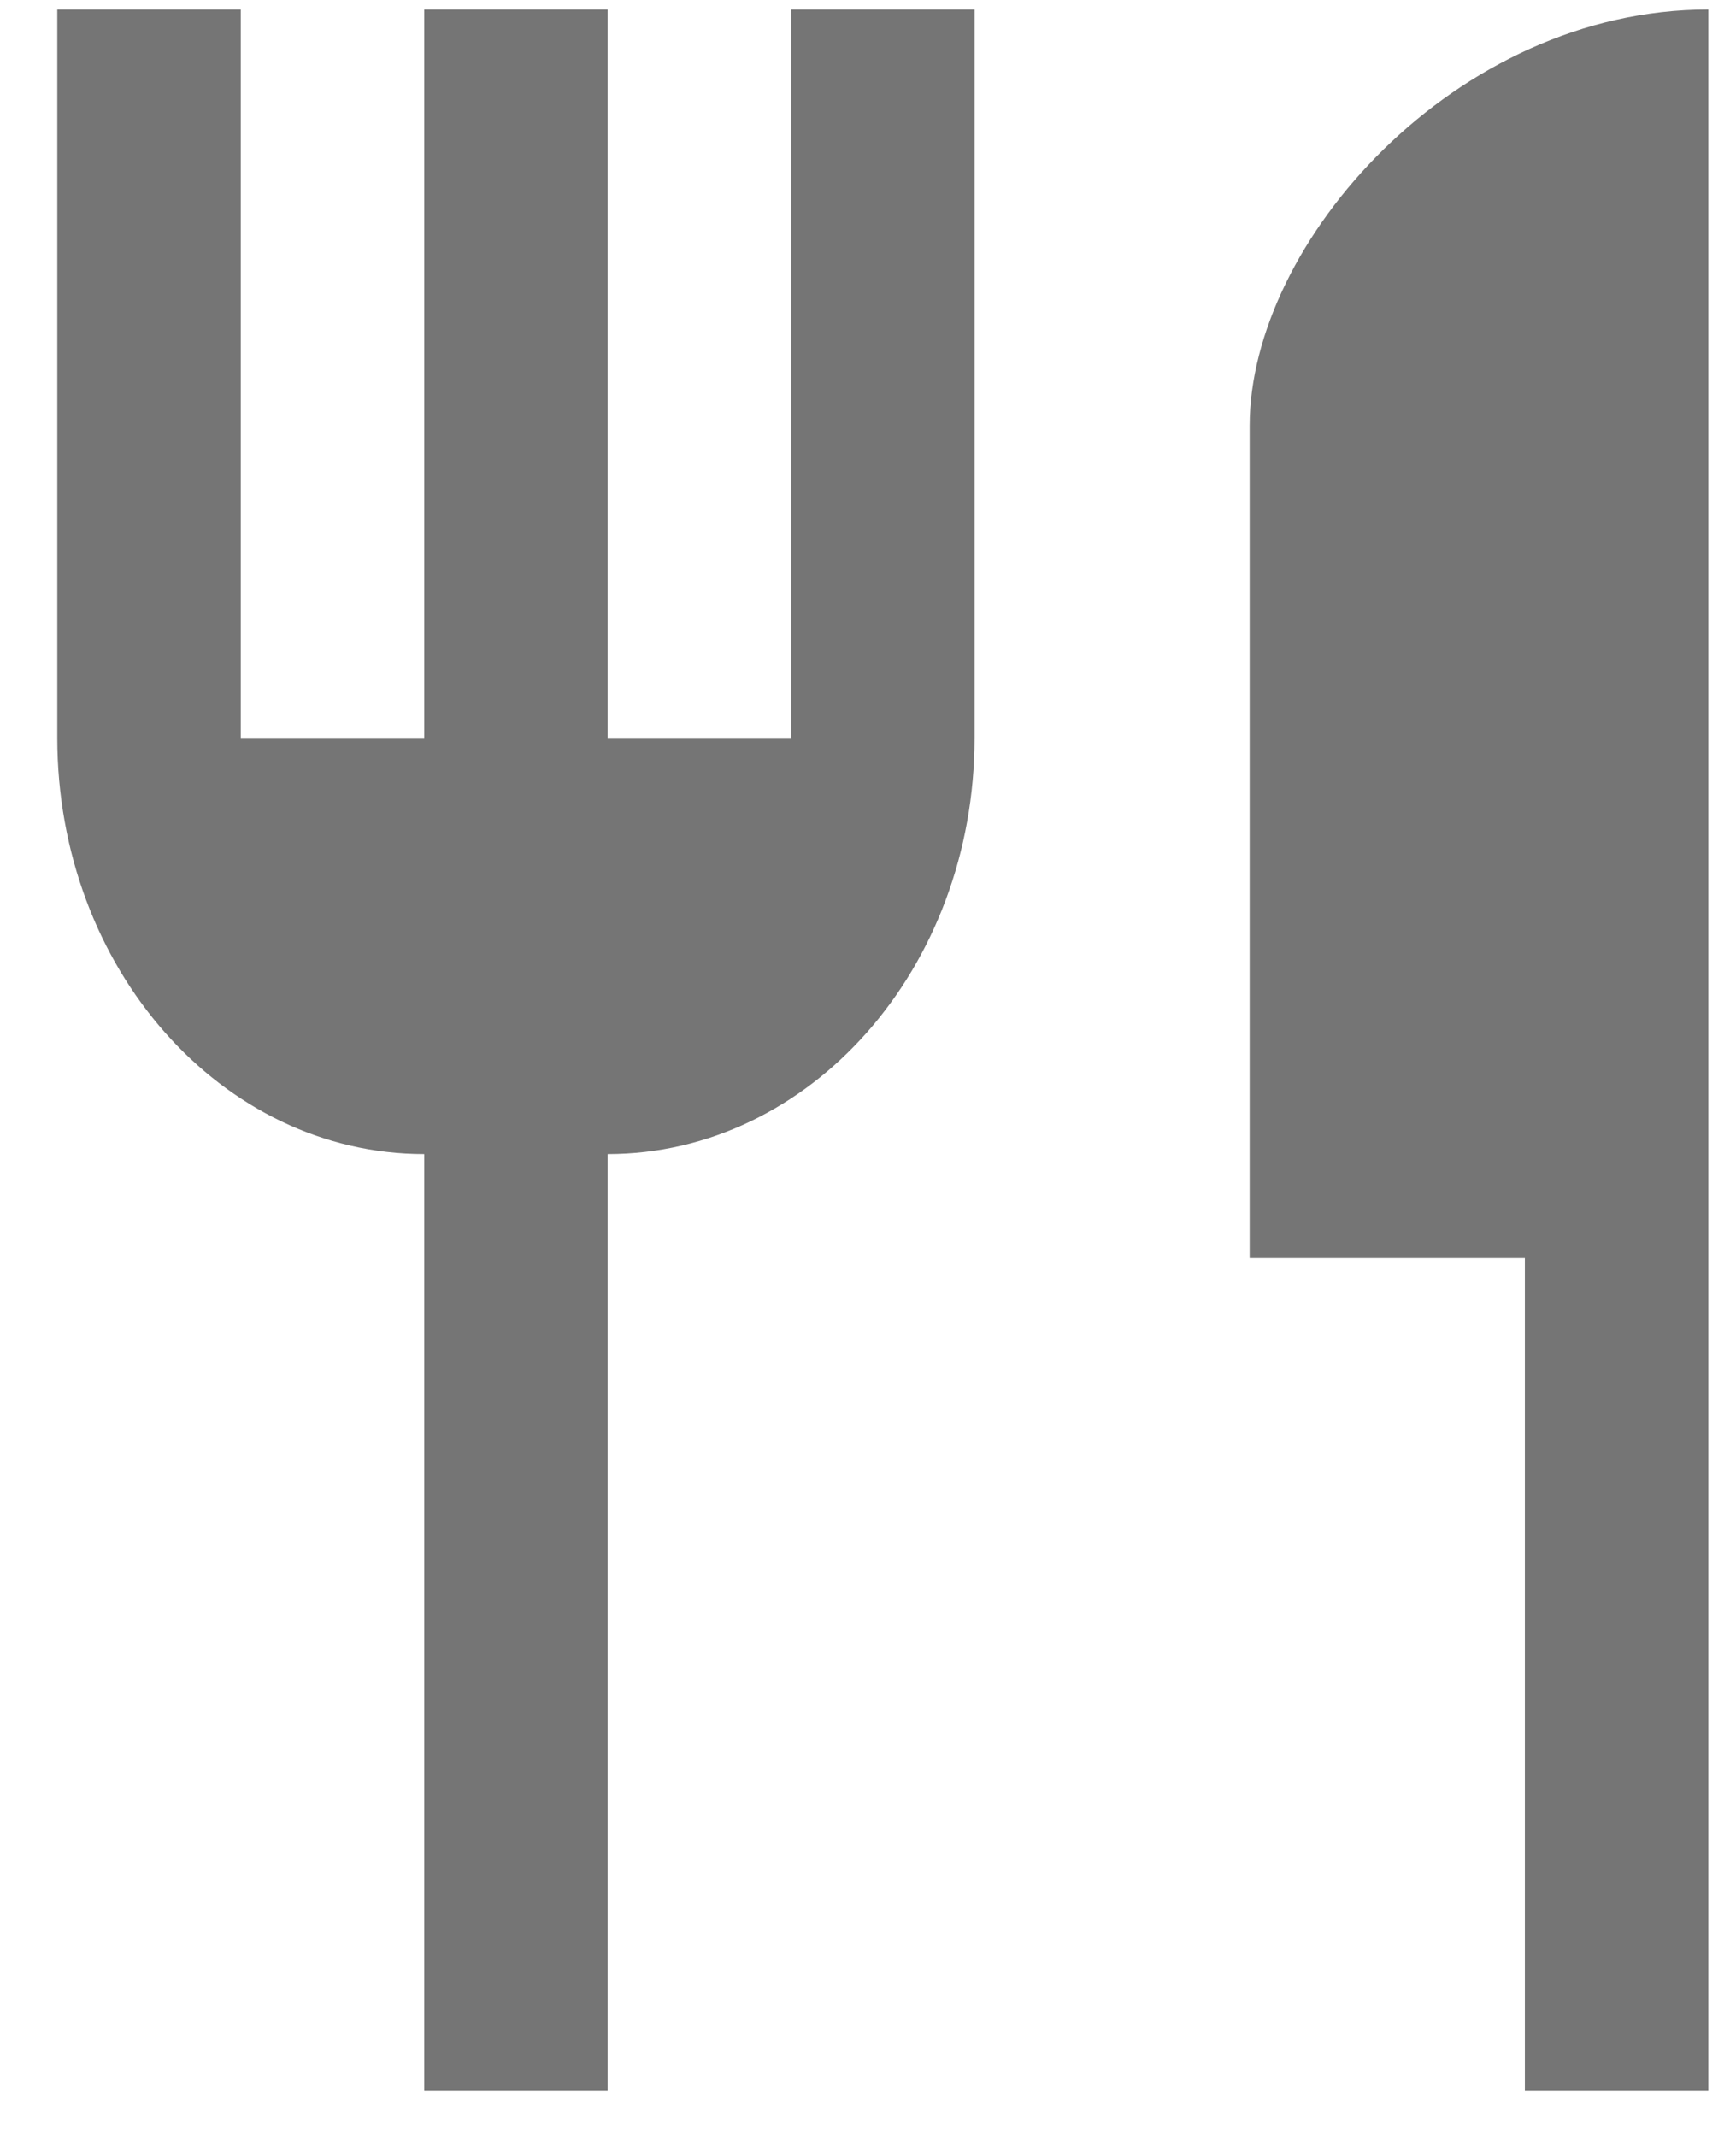 <svg viewBox="0 0 13 16" fill="none" xmlns="http://www.w3.org/2000/svg">
    <path fill-rule="evenodd" clip-rule="evenodd"
        d="M4.55 5.525H5.924V0.071H7.298V5.525C7.298 7.247 6.068 8.641 4.55 8.641V15.653H3.177V8.641C1.659 8.641 0.429 7.247 0.429 5.525V0.071H1.803V5.525H3.177V0.071H4.55V5.525ZM9.358 9.42V3.188C9.358 1.816 10.897 0.071 12.793 0.071V15.653H11.419V9.42H9.358Z"
        fill="black" fill-opacity="0.54" />
</svg>